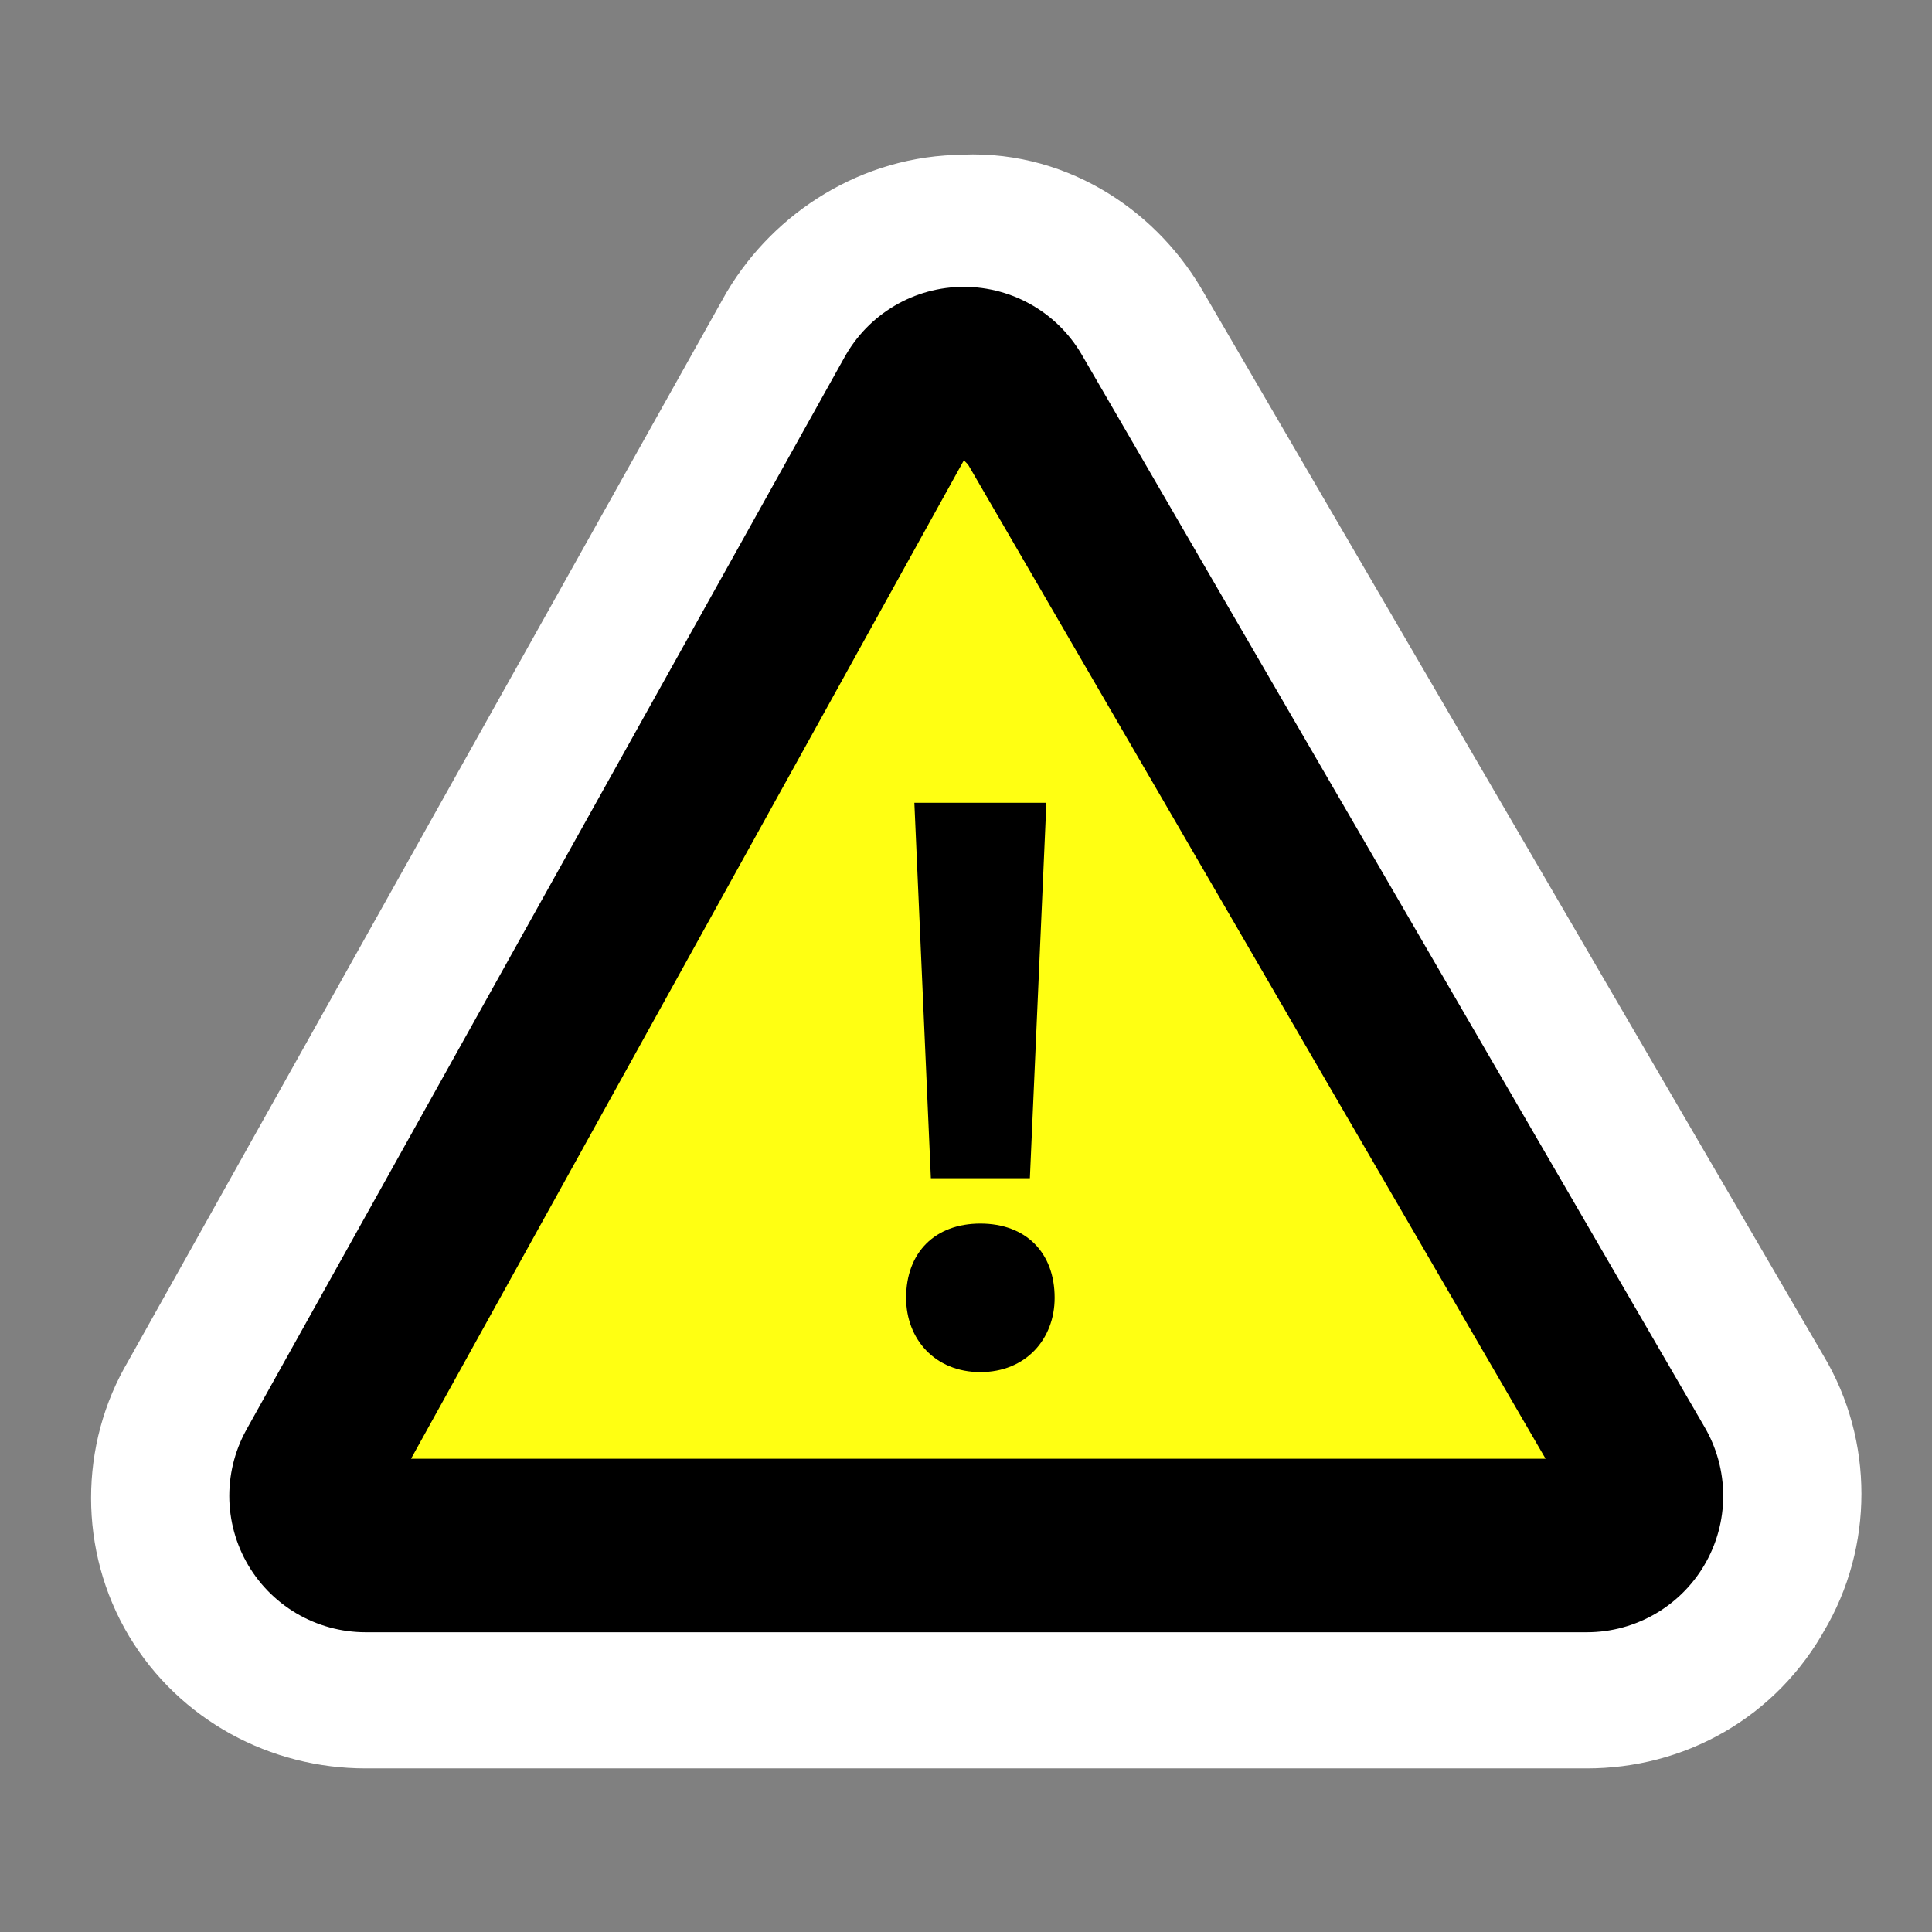<?xml version="1.0" encoding="UTF-8" standalone="no"?>
<svg
   xmlns:dc="http://purl.org/dc/elements/1.1/"
   xmlns:cc="http://creativecommons.org/ns#"
   xmlns:rdf="http://www.w3.org/1999/02/22-rdf-syntax-ns#"
   xmlns:svg="http://www.w3.org/2000/svg"
   xmlns="http://www.w3.org/2000/svg"
   xmlns:sodipodi="http://sodipodi.sourceforge.net/DTD/sodipodi-0.dtd"
   xmlns:inkscape="http://www.inkscape.org/namespaces/inkscape"
   width="24"
   height="24"
   viewBox="0 0 19.2 19.2"
   xml:space="preserve"
   id="svg13750"
   sodipodi:version="0.32"
   inkscape:version="0.47 r22583"
   sodipodi:docname="caution.svg"
   version="1.1"><rect x="0" y="0" width="19.2" height="19.2" fill="#808080" stroke="none"/><defs
   id="defs13769"><inkscape:perspective
     sodipodi:type="inkscape:persp3d"
     inkscape:vp_x="0 : 30 : 1"
     inkscape:vp_y="0 : 1000 : 0"
     inkscape:vp_z="60 : 30 : 1"
     inkscape:persp3d-origin="30 : 20 : 1"
     id="perspective17" /></defs><sodipodi:namedview
   inkscape:window-height="514"
   inkscape:window-width="851"
   inkscape:pageshadow="2"
   inkscape:pageopacity="0.0"
   borderopacity="1.0"
   bordercolor="#666666"
   pagecolor="#ffffff"
   id="base"
   inkscape:zoom="5.7833333"
   inkscape:cx="30"
   inkscape:cy="11.317973"
   inkscape:window-x="176"
   inkscape:window-y="176"
   inkscape:current-layer="g13753"
   showgrid="false"
   inkscape:window-maximized="0" />
<g
   transform="matrix(0.41,0,0,0.41,0,-28.8)"
   id="g6">
	<g
   id="Layer_x0020_3"
   style="fill-rule:nonzero;stroke:#000000;stroke-miterlimit:4">
		<g
   id="g13753">
			<path
   style="stroke:#ffffff;stroke-width:6.611"
   d="m 41.363,104.802 -15.1,-25.9 c -0.6,-1 -1.7,-1.7 -2.9,-1.6 -1.2,0 -2.3,0.7 -2.9,1.7 L 5.963,104.902 c -0.6,1 -0.6,2.3 0,3.3 0.6,1 1.7,1.6 2.9,1.6 H 38.463 c 1.2,0 2.3,-0.6 2.9,-1.7 0.6,-1 0.6,-2.3 0,-3.3 z"
   id="path13755" />
			<path
   style="fill:#ffffff;stroke-width:6.611;stroke-linecap:round;stroke-linejoin:round"
   d="M 23.363,80.502 8.863,106.502 H 38.463 l -15.1,-26 z"
   id="path13757" />
			<path
   style="fill:#ffff12;fill-opacity:1;stroke:none"
   d="M 23.363,81.402 9.963,105.602 H 37.463 l -14,-24.1 z"
   id="path13759" />
			<g
   id="g13761"
   transform="translate(-0.337,69.502)">
				<path
   style="stroke:none"
   d="m 24.1,34 c -1.1,0 -1.8,-0.8 -1.8,-1.8 0,-1.1 0.7,-1.8 1.8,-1.8 1.1,0 1.8,0.7 1.8,1.8 0,1 -0.7,1.8 -1.8,1.8 h 0 z m -1.2,-4.7 -0.4,-9.1 h 3.2 l -0.4,9.1 H 23 z"
   id="path13763" />
			</g>
		</g>
	</g>
	<g
   id="crop_x0020_marks"
   style="fill-rule:nonzero;stroke:#000000;stroke-miterlimit:4">
		<path
   style="fill:none;stroke:none"
   d="M 48,48 H 0 V 0 h 48 v 48 z"
   id="path13766" />
	</g>
</g>
</svg>